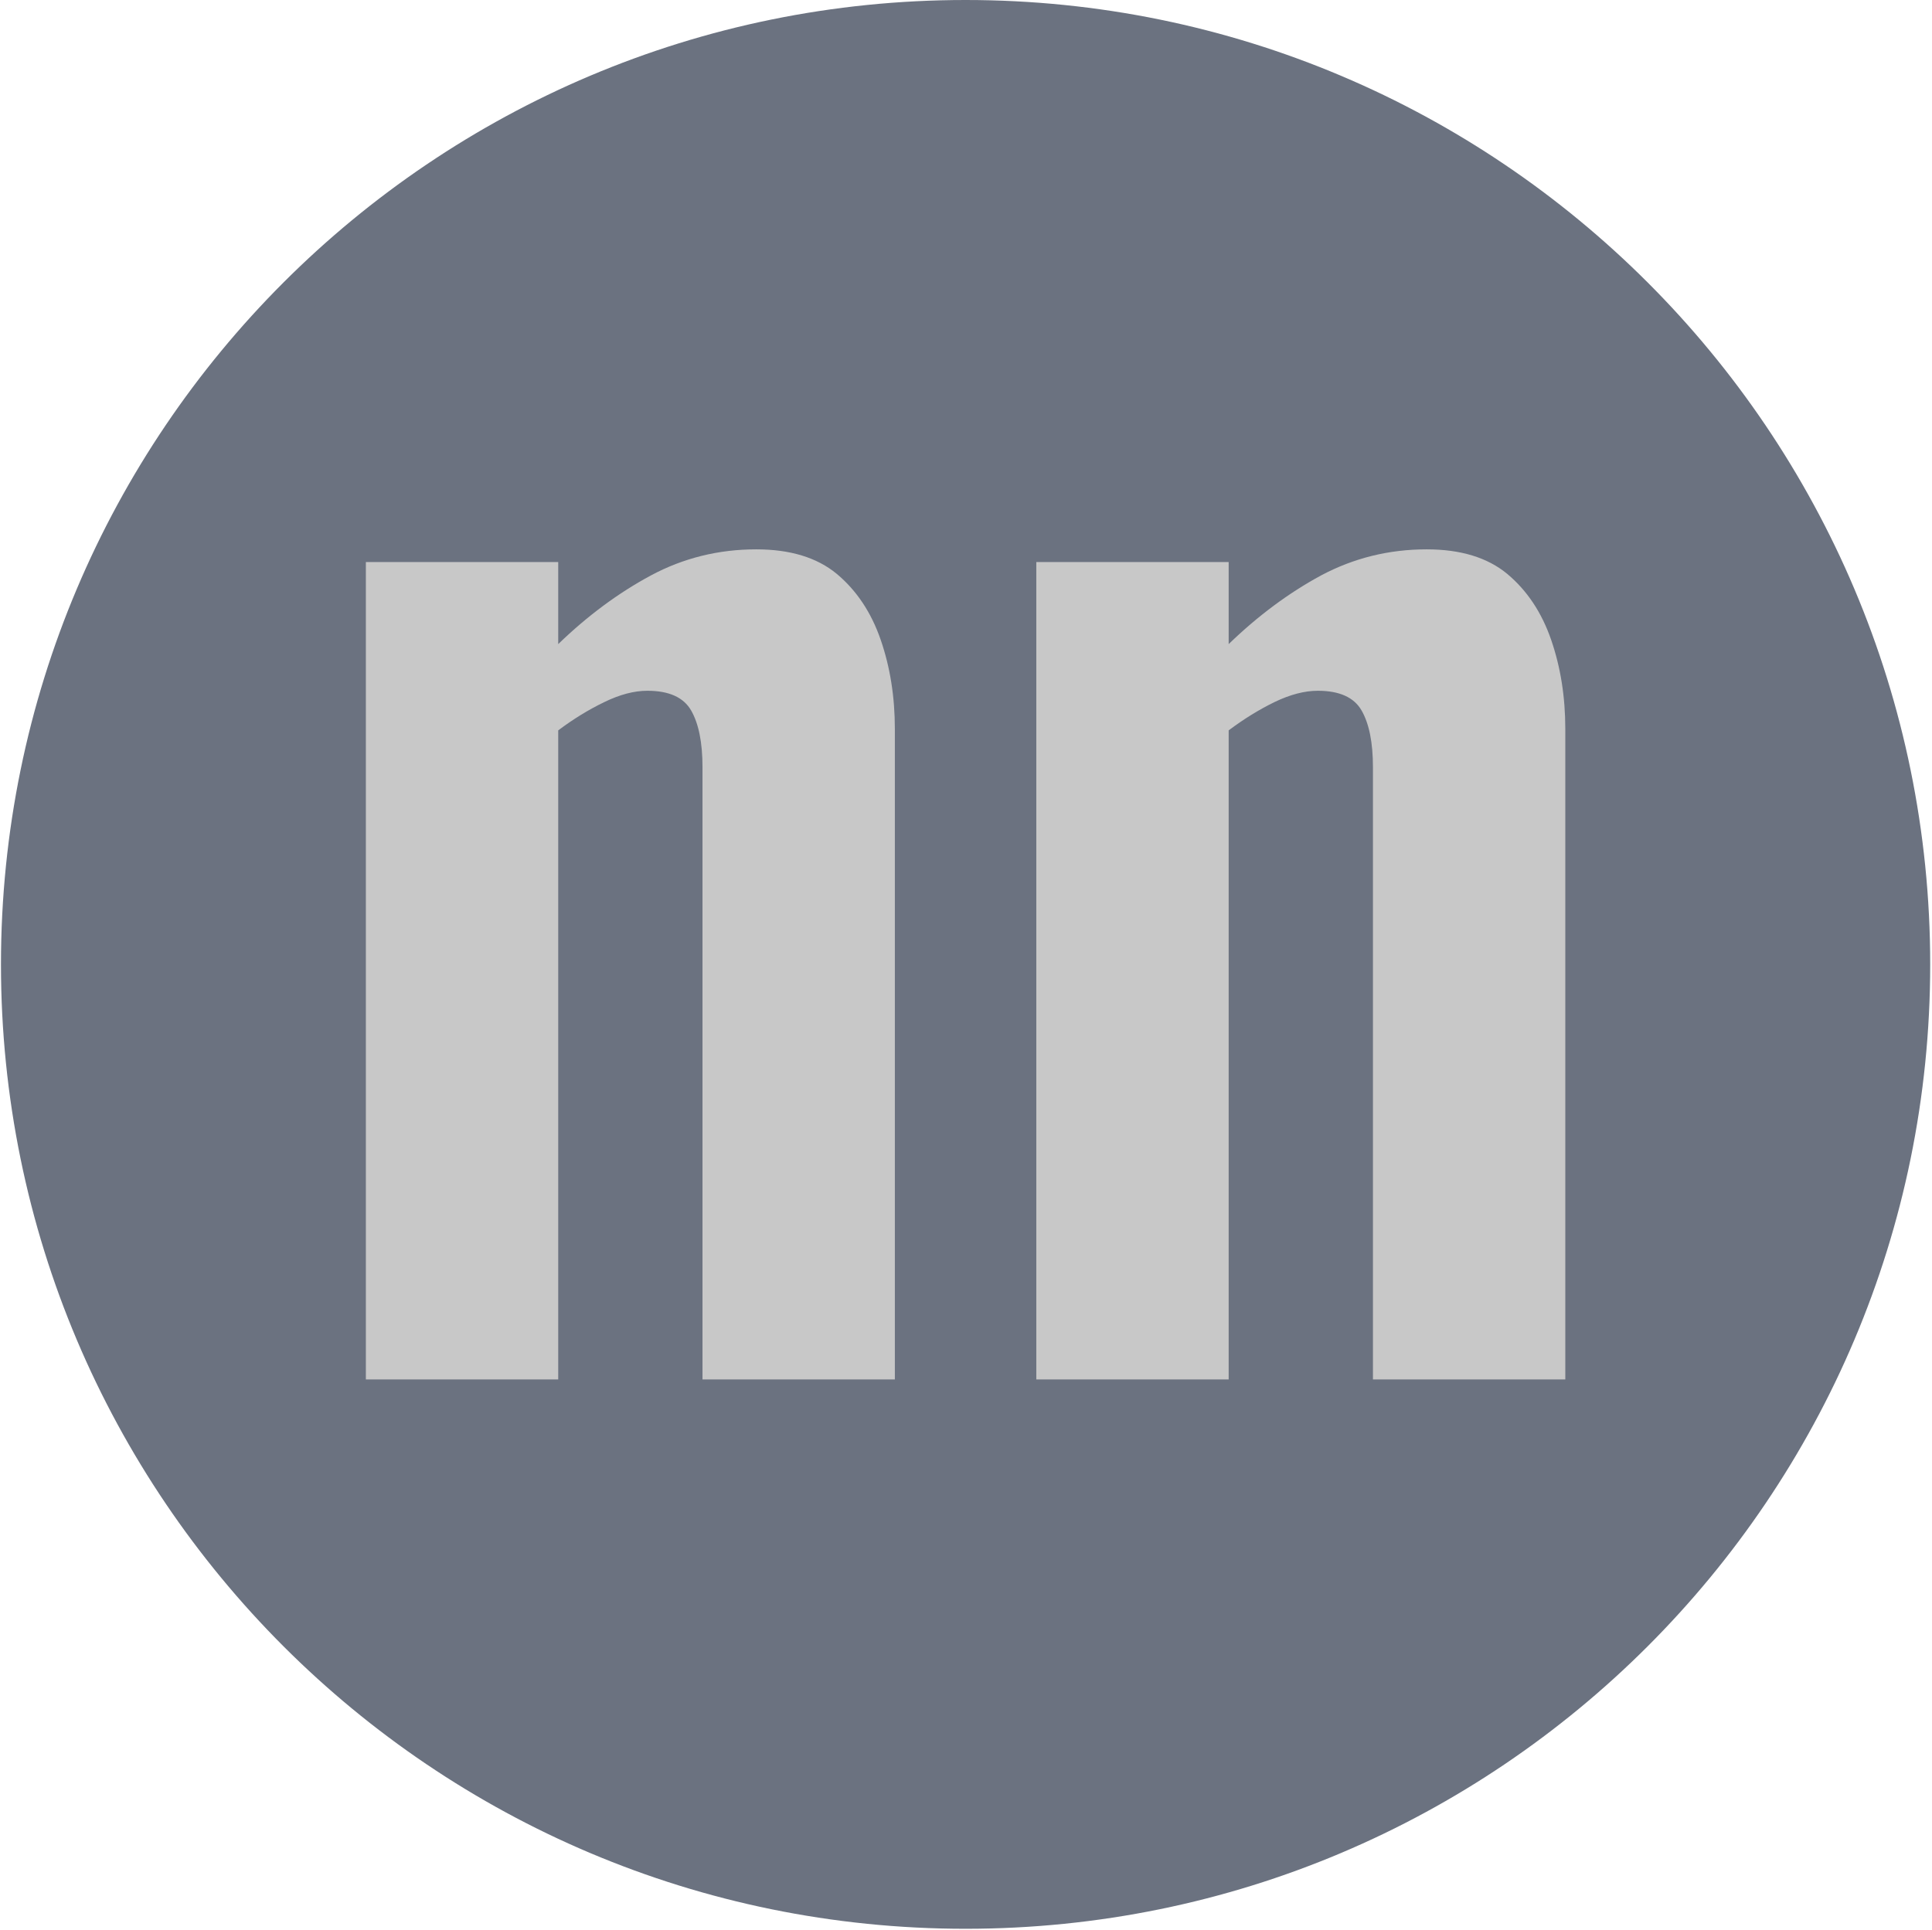 <svg xmlns="http://www.w3.org/2000/svg" version="1.1" xmlns:xlink="http://www.w3.org/1999/xlink" xmlns:svgjs="http://svgjs.dev/svgjs" width="1000" height="999" viewBox="0 0 1000 999"><g transform="matrix(1,0,0,1,-0.216,-0.216)"><svg viewBox="0 0 343 343" data-background-color="#c8c8c8" preserveAspectRatio="xMidYMid meet" height="999" width="1000" xmlns="http://www.w3.org/2000/svg" xmlns:xlink="http://www.w3.org/1999/xlink"><defs></defs><g id="tight-bounds" transform="matrix(1,0,0,1,0.074,0.074)"><svg viewBox="0 0 342.852 342.852" height="342.852" width="342.852"><g><svg></svg></g><g><svg viewBox="0 0 342.852 342.852" height="342.852" width="342.852"><g><path d="M0 171.426c0-94.676 76.75-171.426 171.426-171.426 94.676 0 171.426 76.75 171.426 171.426 0 94.676-76.75 171.426-171.426 171.426-94.676 0-171.426-76.75-171.426-171.426zM171.426 329.545c87.327 0 158.119-70.792 158.119-158.119 0-87.327-70.792-158.119-158.119-158.12-87.327 0-158.119 70.792-158.12 158.12 0 87.327 70.792 158.119 158.12 158.119z" data-fill-palette-color="tertiary" fill="#6b7280" stroke="transparent"></path><ellipse rx="164.569" ry="164.569" cx="171.426" cy="171.426" fill="#6b7280" stroke="transparent" stroke-width="0" fill-opacity="1" data-fill-palette-color="tertiary"></ellipse></g><g transform="matrix(1,0,0,1,64.847,97.65)"><svg viewBox="0 0 213.158 147.552" height="147.552" width="213.158"><g><svg viewBox="0 0 213.158 147.552" height="147.552" width="213.158"><g><svg viewBox="0 0 213.158 147.552" height="147.552" width="213.158"><g><svg viewBox="0 0 213.158 147.552" height="147.552" width="213.158"><g><svg viewBox="0 0 213.158 147.552" height="147.552" width="213.158"><g><svg viewBox="0 0 213.158 147.552" height="147.552" width="213.158"><g transform="matrix(1,0,0,1,0,0)"><svg width="213.158" viewBox="2.6 -29.35 42.4 29.35" height="147.552" data-palette-color="#c8c8c8"><path d="M9.4 0L2.6 0 2.6-28.9 9.4-28.9 9.4-26Q10.95-27.5 12.68-28.43 14.4-29.35 16.4-29.35L16.4-29.35Q18.2-29.35 19.25-28.48 20.3-27.6 20.8-26.15 21.3-24.7 21.3-23L21.3-23 21.3 0 14.5 0 14.5-21.65Q14.5-22.95 14.1-23.65 13.7-24.35 12.55-24.35L12.55-24.35Q11.85-24.35 11.03-23.95 10.2-23.55 9.4-22.95L9.4-22.95 9.4 0ZM33.1 0L26.3 0 26.3-28.9 33.1-28.9 33.1-26Q34.65-27.5 36.37-28.43 38.1-29.35 40.1-29.35L40.1-29.35Q41.9-29.35 42.95-28.48 44-27.6 44.5-26.15 45-24.7 45-23L45-23 45 0 38.2 0 38.2-21.65Q38.2-22.95 37.8-23.65 37.4-24.35 36.25-24.35L36.25-24.35Q35.55-24.35 34.72-23.95 33.9-23.55 33.1-22.95L33.1-22.95 33.1 0Z" opacity="1" transform="matrix(1,0,0,1,0,0)" fill="#c8c8c8" class="undefined-text-0" data-fill-palette-color="quaternary" id="text-0"></path></svg></g></svg></g></svg></g></svg></g><g></g></svg></g></svg></g></svg></g></svg></g></svg><rect width="342.852" height="342.852" fill="none" stroke="none" visibility="hidden"></rect></g></svg></g></svg>